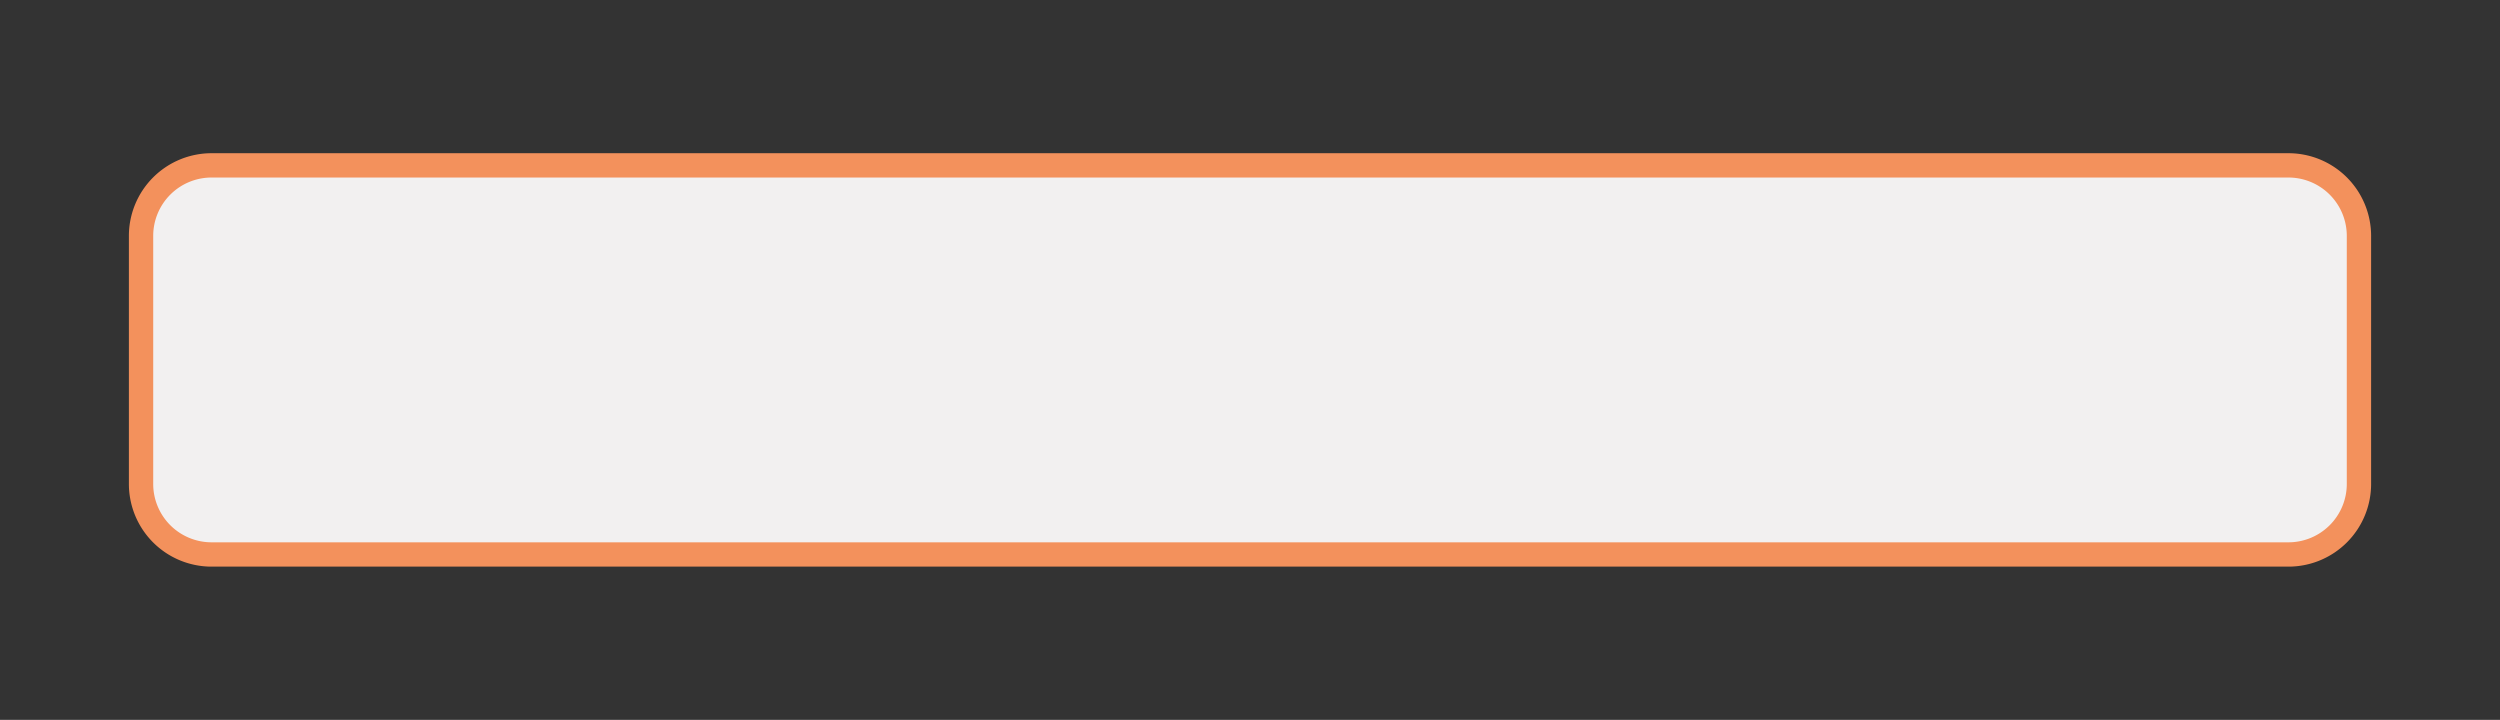 <svg id="ui" xmlns="http://www.w3.org/2000/svg" viewBox="0 0 514 148">
  <rect x="0" y="0" width="514" height="148" fill="#333333" stroke="none"/>
  <defs>
    <style>
      .cls-1 {
        fill: #f2f0f0;
      }

      .cls-2 {
        fill: #f3915c;
      }
    </style>
  </defs>
  <title>ui</title>
  <g id="big_button">
    <rect class="cls-1" x="29" y="34" width="456" height="80" rx="14.5"/>
    <path class="cls-2" d="M470.5,36.5a12,12,0,0,1,12,12v51a12,12,0,0,1-12,12H43.5a12,12,0,0,1-12-12v-51a12,12,0,0,1,12-12h427m0-5H43.5a17,17,0,0,0-17,17v51a17,17,0,0,0,17,17h427a17,17,0,0,0,17-17v-51a17,17,0,0,0-17-17Z"/>
  </g>
</svg>
